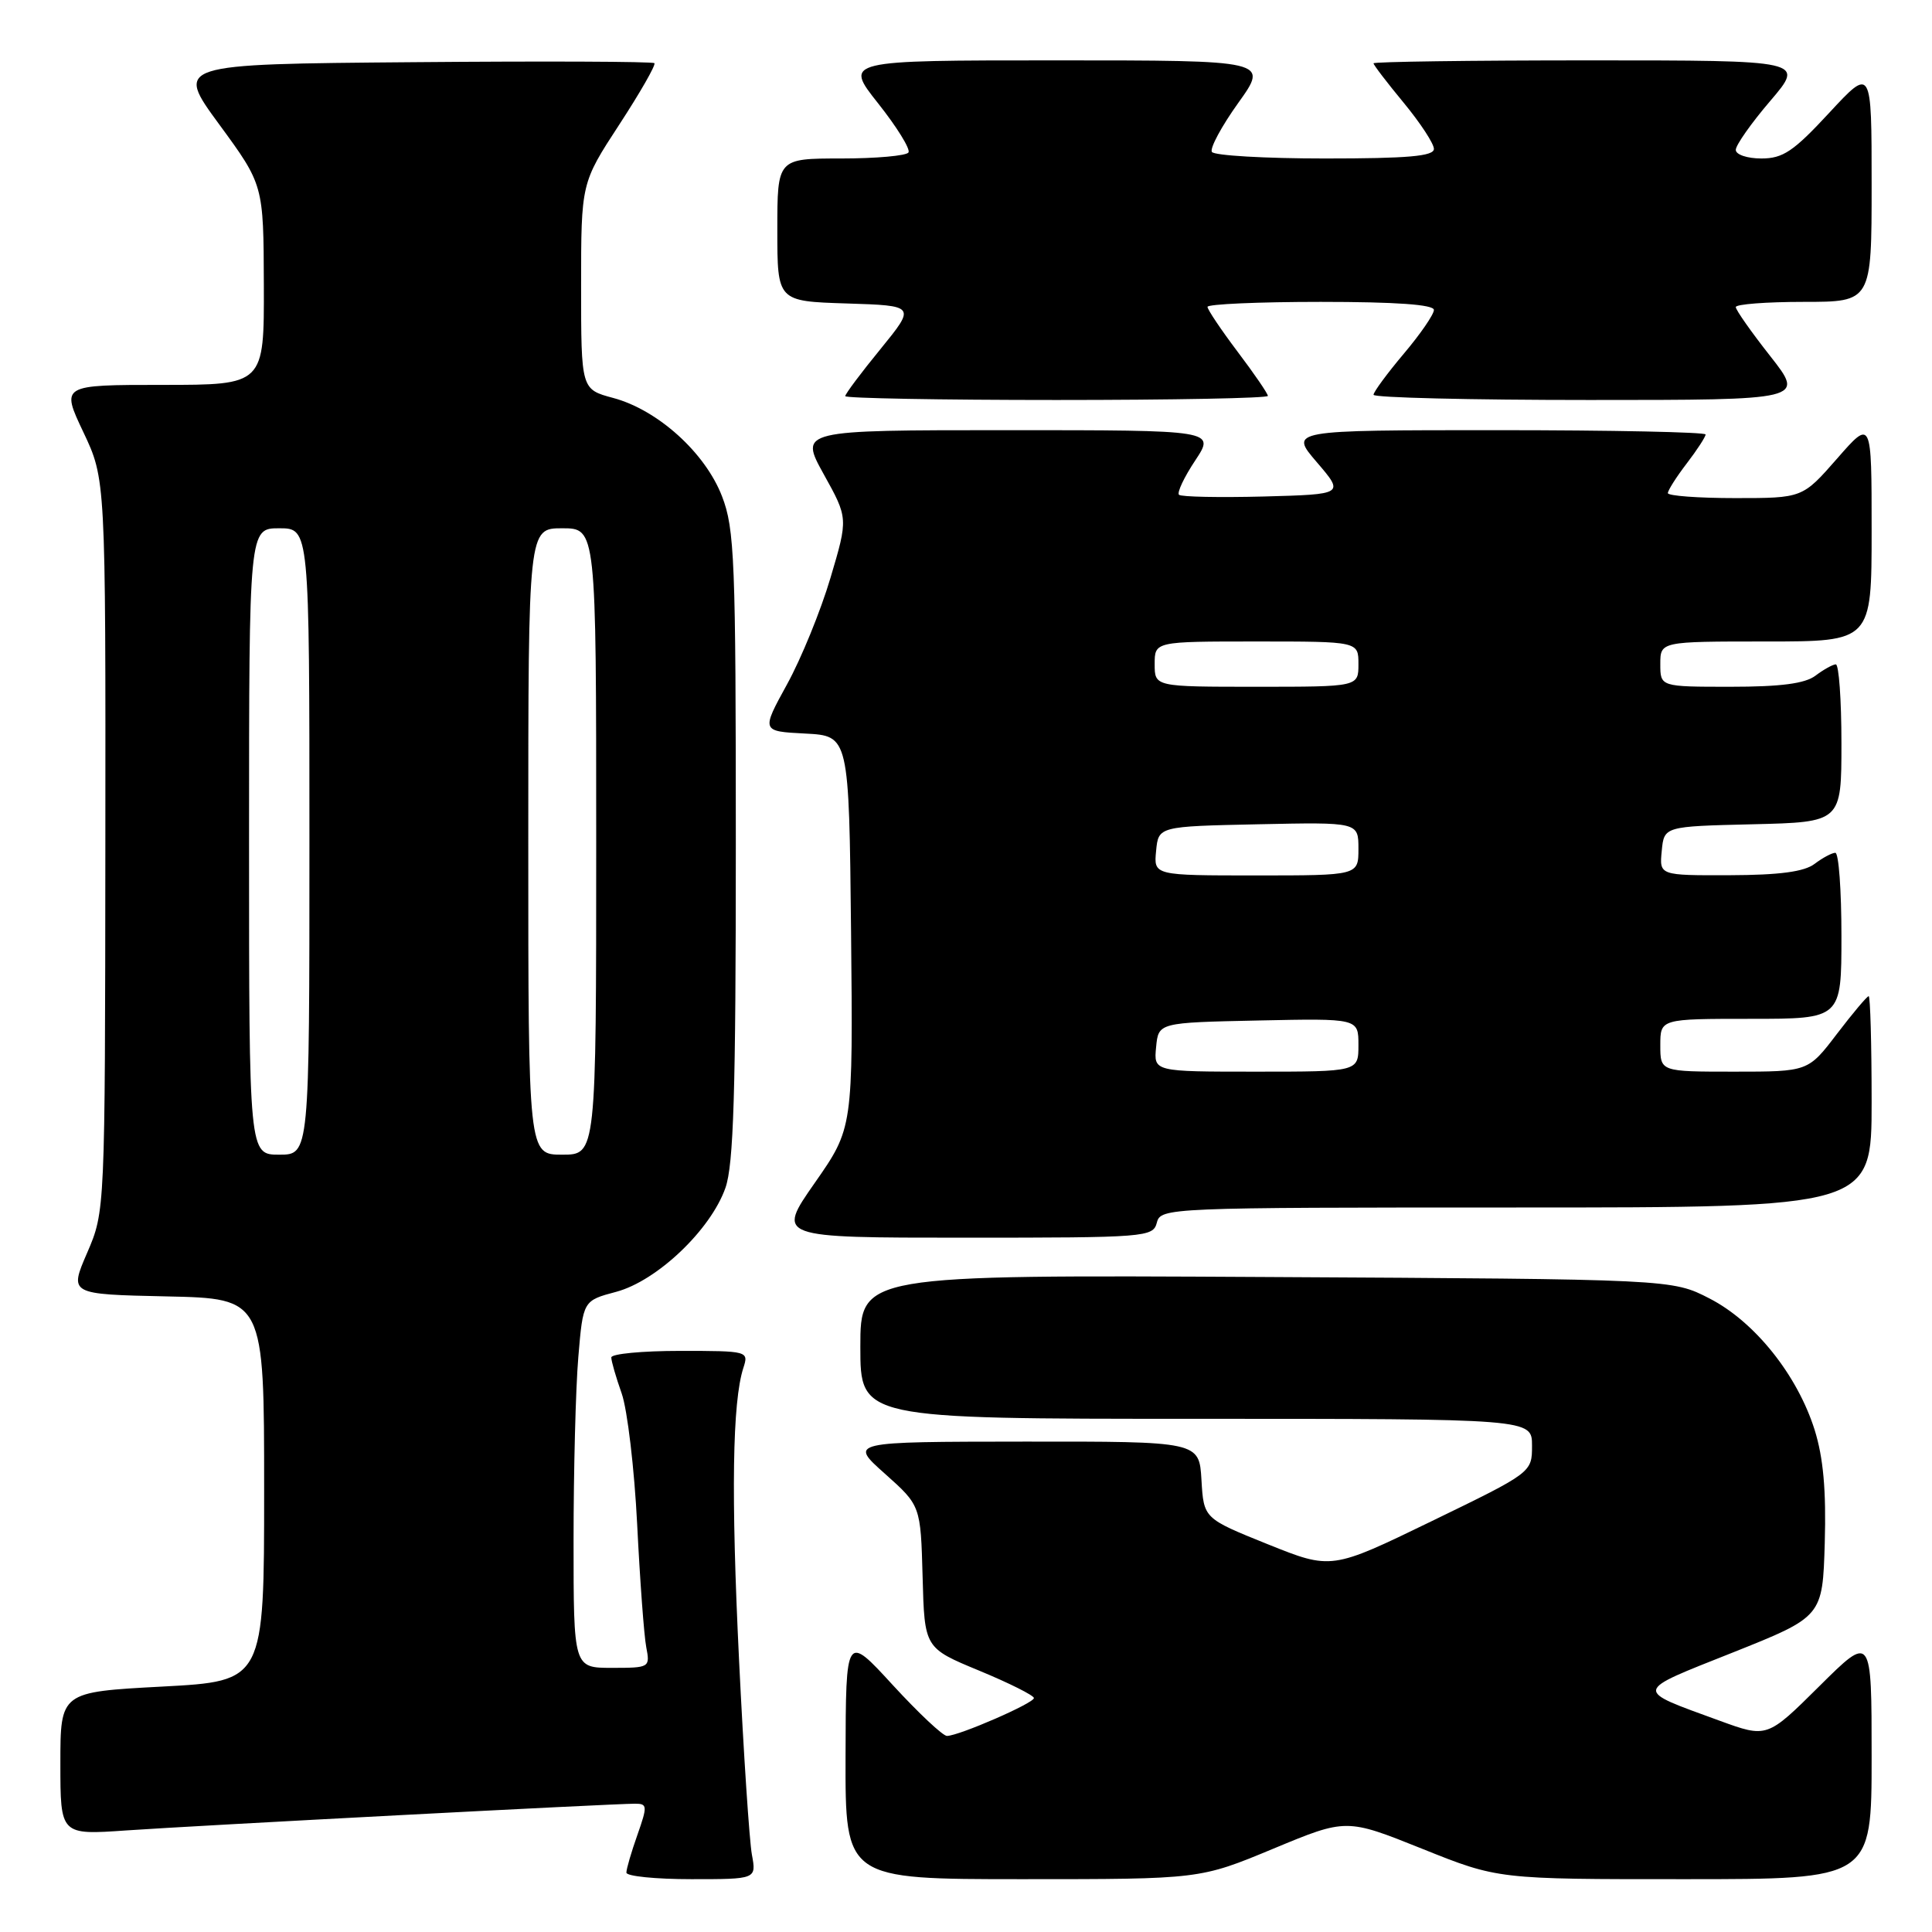 <?xml version="1.0" encoding="UTF-8" standalone="no"?>
<!DOCTYPE svg PUBLIC "-//W3C//DTD SVG 1.1//EN" "http://www.w3.org/Graphics/SVG/1.1/DTD/svg11.dtd" >
<svg xmlns="http://www.w3.org/2000/svg" xmlns:xlink="http://www.w3.org/1999/xlink" version="1.1" viewBox="0 0 256 256">
 <g >
 <path fill="currentColor"
d=" M 99.63 245.75 C 99.30 243.96 98.53 232.38 97.93 220.00 C 96.86 198.00 97.04 185.77 98.50 181.25 C 99.22 179.03 99.12 179.00 90.12 179.00 C 85.10 179.00 81.00 179.39 81.00 179.87 C 81.00 180.36 81.62 182.50 82.38 184.65 C 83.13 186.79 84.06 194.61 84.43 202.02 C 84.80 209.44 85.34 216.74 85.63 218.25 C 86.15 220.96 86.08 221.00 81.08 221.00 C 76.00 221.00 76.00 221.00 76.00 204.15 C 76.00 194.88 76.28 183.94 76.63 179.82 C 77.26 172.34 77.26 172.34 81.66 171.17 C 87.06 169.72 94.16 162.97 96.12 157.41 C 97.21 154.33 97.50 144.71 97.50 112.00 C 97.50 74.19 97.34 70.08 95.67 65.76 C 93.44 59.98 87.17 54.32 81.25 52.73 C 77.00 51.59 77.00 51.59 77.00 37.92 C 77.00 24.26 77.00 24.26 82.05 16.52 C 84.83 12.26 86.93 8.59 86.71 8.37 C 86.49 8.15 72.10 8.09 54.75 8.24 C 23.19 8.50 23.19 8.50 29.06 16.50 C 34.92 24.50 34.92 24.50 34.96 37.75 C 35.00 51.00 35.00 51.00 21.54 51.00 C 8.08 51.00 8.08 51.00 11.04 57.25 C 14.00 63.50 14.00 63.50 13.96 112.00 C 13.92 160.50 13.92 160.50 11.55 166.00 C 9.17 171.50 9.17 171.50 22.09 171.78 C 35.00 172.06 35.00 172.06 35.00 197.41 C 35.00 222.76 35.00 222.76 21.50 223.48 C 8.00 224.20 8.00 224.20 8.00 233.68 C 8.00 243.15 8.00 243.15 16.75 242.54 C 25.99 241.90 81.11 239.00 84.14 239.00 C 85.78 239.00 85.81 239.29 84.46 243.13 C 83.66 245.39 83.00 247.64 83.00 248.13 C 83.00 248.61 86.88 249.00 91.61 249.00 C 100.23 249.00 100.23 249.00 99.63 245.75 Z  M 168.70 244.97 C 178.39 240.94 178.39 240.94 188.44 244.97 C 198.50 249.01 198.50 249.01 223.25 249.00 C 248.00 249.00 248.00 249.00 248.00 232.78 C 248.00 216.55 248.00 216.55 241.07 223.43 C 234.15 230.30 234.15 230.30 227.82 227.99 C 216.41 223.82 216.33 224.25 229.57 218.98 C 241.50 214.22 241.50 214.22 241.79 204.44 C 241.99 197.49 241.60 193.15 240.45 189.47 C 238.16 182.20 232.52 175.14 226.53 172.06 C 221.56 169.50 221.56 169.50 167.78 169.21 C 114.00 168.92 114.00 168.92 114.00 178.46 C 114.00 188.00 114.00 188.00 158.50 188.00 C 203.00 188.00 203.00 188.00 203.00 191.55 C 203.00 195.11 203.00 195.11 189.71 201.56 C 176.42 208.01 176.42 208.01 167.96 204.61 C 159.50 201.20 159.50 201.20 159.20 196.10 C 158.90 191.00 158.90 191.00 135.70 191.02 C 112.50 191.04 112.50 191.04 117.25 195.27 C 121.99 199.50 121.99 199.50 122.25 208.93 C 122.50 218.37 122.50 218.37 129.75 221.37 C 133.74 223.02 137.00 224.66 137.00 225.00 C 137.00 225.68 127.10 229.99 125.48 230.02 C 124.94 230.03 121.71 226.99 118.29 223.27 C 112.08 216.50 112.08 216.50 112.04 232.75 C 112.00 249.00 112.00 249.00 135.51 249.00 C 159.01 249.00 159.01 249.00 168.70 244.97 Z  M 153.29 162.00 C 153.80 160.04 154.65 160.00 200.91 160.00 C 248.00 160.00 248.00 160.00 248.00 146.00 C 248.00 138.30 247.82 132.00 247.61 132.00 C 247.39 132.00 245.50 134.25 243.40 137.00 C 239.59 142.00 239.59 142.00 229.79 142.00 C 220.00 142.00 220.00 142.00 220.00 138.50 C 220.00 135.00 220.00 135.00 232.00 135.00 C 244.00 135.00 244.00 135.00 244.00 124.00 C 244.00 117.95 243.64 113.00 243.19 113.00 C 242.75 113.00 241.51 113.66 240.44 114.47 C 239.07 115.51 235.79 115.95 229.19 115.97 C 219.87 116.00 219.87 116.00 220.19 112.75 C 220.50 109.50 220.50 109.50 232.25 109.22 C 244.00 108.94 244.00 108.94 244.00 98.47 C 244.00 92.71 243.66 88.01 243.25 88.03 C 242.84 88.05 241.63 88.72 240.56 89.53 C 239.17 90.58 235.95 91.00 229.31 91.00 C 220.00 91.00 220.00 91.00 220.00 88.00 C 220.00 85.00 220.00 85.00 234.00 85.00 C 248.00 85.00 248.00 85.00 248.00 70.27 C 248.00 55.53 248.00 55.53 243.42 60.77 C 238.84 66.00 238.84 66.00 229.92 66.00 C 225.02 66.00 221.00 65.70 221.00 65.34 C 221.00 64.98 222.12 63.21 223.50 61.41 C 224.88 59.61 226.00 57.88 226.00 57.57 C 226.00 57.26 213.59 57.00 198.42 57.00 C 170.84 57.00 170.84 57.00 174.49 61.25 C 178.13 65.50 178.13 65.50 167.43 65.79 C 161.55 65.94 156.51 65.84 156.22 65.56 C 155.94 65.27 156.90 63.23 158.37 61.02 C 161.03 57.00 161.03 57.00 133.47 57.00 C 105.92 57.00 105.92 57.00 109.15 62.84 C 112.39 68.67 112.39 68.67 110.04 76.58 C 108.75 80.93 106.16 87.28 104.28 90.69 C 100.87 96.90 100.87 96.90 106.69 97.20 C 112.50 97.50 112.50 97.50 112.77 123.49 C 113.03 149.48 113.03 149.48 107.96 156.74 C 102.89 164.00 102.89 164.00 127.83 164.00 C 151.93 164.00 152.78 163.93 153.29 162.00 Z  M 168.00 52.46 C 168.00 52.16 166.20 49.53 164.00 46.62 C 161.80 43.70 160.00 41.02 160.00 40.66 C 160.00 40.30 166.75 40.00 175.00 40.00 C 184.99 40.00 190.00 40.36 190.00 41.07 C 190.00 41.66 188.20 44.28 186.00 46.88 C 183.80 49.49 182.00 51.94 182.00 52.31 C 182.00 52.69 194.85 53.00 210.57 53.00 C 239.13 53.00 239.13 53.00 234.57 47.19 C 232.05 43.99 230.00 41.07 230.00 40.69 C 230.00 40.31 234.05 40.00 239.00 40.00 C 248.00 40.00 248.00 40.00 248.00 24.44 C 248.00 8.89 248.00 8.89 242.39 14.94 C 237.65 20.06 236.26 21.00 233.39 21.00 C 231.52 21.00 230.00 20.49 230.00 19.86 C 230.00 19.23 232.06 16.30 234.58 13.36 C 239.15 8.00 239.15 8.00 210.58 8.00 C 194.86 8.00 182.00 8.18 182.00 8.39 C 182.00 8.61 183.80 10.96 186.00 13.62 C 188.20 16.29 190.00 19.03 190.00 19.73 C 190.00 20.70 186.56 21.00 175.56 21.00 C 167.62 21.00 160.88 20.61 160.58 20.13 C 160.29 19.65 161.86 16.73 164.08 13.63 C 168.11 8.00 168.11 8.00 139.97 8.00 C 111.84 8.00 111.84 8.00 116.36 13.70 C 118.84 16.83 120.65 19.75 120.38 20.20 C 120.11 20.64 116.08 21.00 111.44 21.00 C 103.00 21.00 103.00 21.00 103.00 30.46 C 103.00 39.92 103.00 39.92 112.18 40.21 C 121.35 40.50 121.35 40.50 116.68 46.24 C 114.10 49.39 112.00 52.20 112.00 52.49 C 112.00 52.77 124.60 53.00 140.00 53.00 C 155.40 53.00 168.00 52.76 168.00 52.46 Z  M 33.00 111.50 C 33.00 70.00 33.00 70.00 37.00 70.00 C 41.00 70.00 41.00 70.00 41.00 111.50 C 41.00 153.00 41.00 153.00 37.00 153.00 C 33.00 153.00 33.00 153.00 33.00 111.50 Z  M 70.00 111.50 C 70.00 70.00 70.00 70.00 74.50 70.00 C 79.00 70.00 79.00 70.00 79.00 111.50 C 79.00 153.00 79.00 153.00 74.50 153.00 C 70.00 153.00 70.00 153.00 70.00 111.50 Z  M 153.19 138.75 C 153.50 135.50 153.50 135.50 166.75 135.22 C 180.00 134.94 180.00 134.94 180.00 138.47 C 180.00 142.00 180.00 142.00 166.44 142.00 C 152.87 142.00 152.87 142.00 153.19 138.75 Z  M 153.19 112.75 C 153.50 109.50 153.50 109.50 166.75 109.22 C 180.00 108.94 180.00 108.94 180.00 112.47 C 180.00 116.00 180.00 116.00 166.44 116.00 C 152.87 116.00 152.87 116.00 153.19 112.75 Z  M 153.00 88.00 C 153.00 85.00 153.00 85.00 166.50 85.00 C 180.00 85.00 180.00 85.00 180.00 88.00 C 180.00 91.00 180.00 91.00 166.50 91.00 C 153.00 91.00 153.00 91.00 153.00 88.00 Z "/>
</g>
</svg>